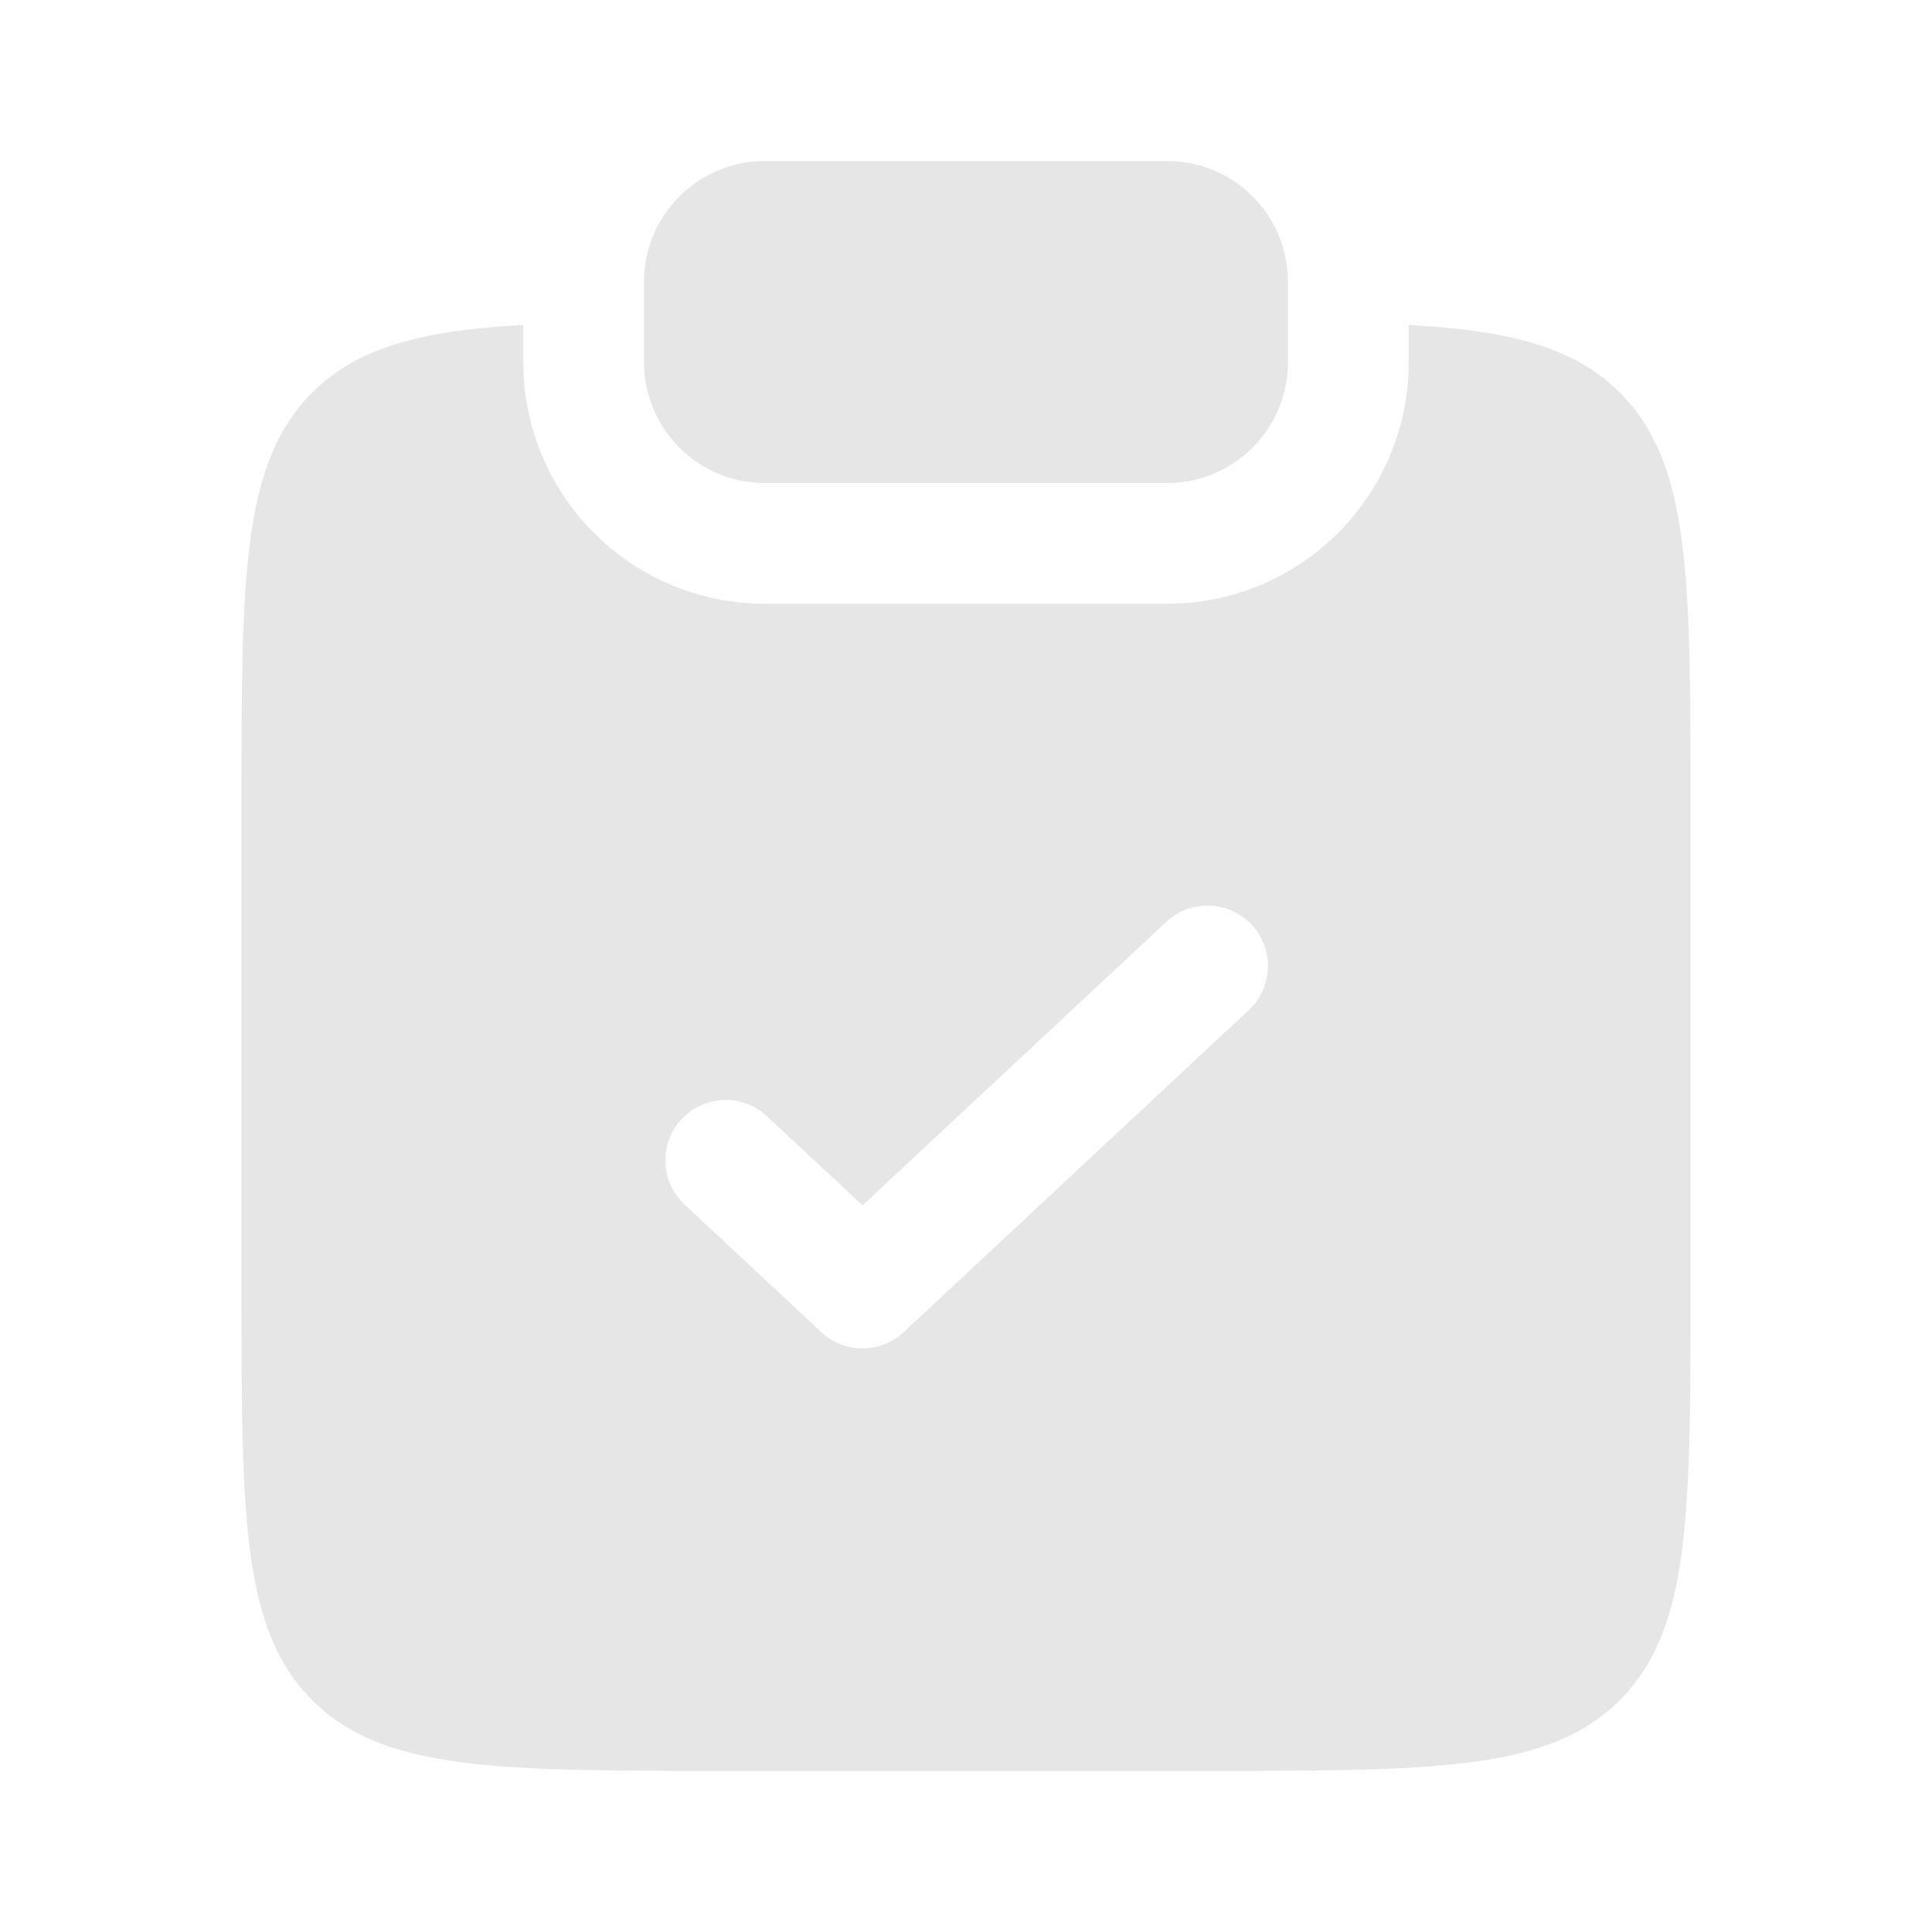 <svg xmlns="http://www.w3.org/2000/svg" width="20" height="20" fill="none"><path fill="#E6E6E6" d="M7.917 1.667c-.69 0-1.25.56-1.25 1.25v.833c0 .69.56 1.25 1.25 1.25h4.166c.69 0 1.25-.56 1.25-1.25v-.833c0-.69-.56-1.25-1.25-1.25H7.917z"/><path fill="#E6E6E6" fill-rule="evenodd" d="M5.417 3.364c-1.049.059-1.71.226-2.185.7-.732.732-.732 1.91-.732 4.268v5c0 2.357 0 3.535.732 4.268.732.732 1.911.732 4.268.732h5c2.357 0 3.535 0 4.268-.732.732-.733.732-1.911.732-4.268v-5c0-2.357 0-3.536-.732-4.268-.475-.474-1.136-.641-2.185-.7v.386a2.5 2.5 0 0 1-2.5 2.5H7.917a2.5 2.5 0 0 1-2.5-2.5v-.386zm7.51 7.093a.625.625 0 0 0-.853-.914l-3.145 2.935-1.003-.935a.625.625 0 0 0-.852.914l1.428 1.333c.24.224.613.224.853 0l3.572-3.333z" clip-rule="evenodd"/></svg>